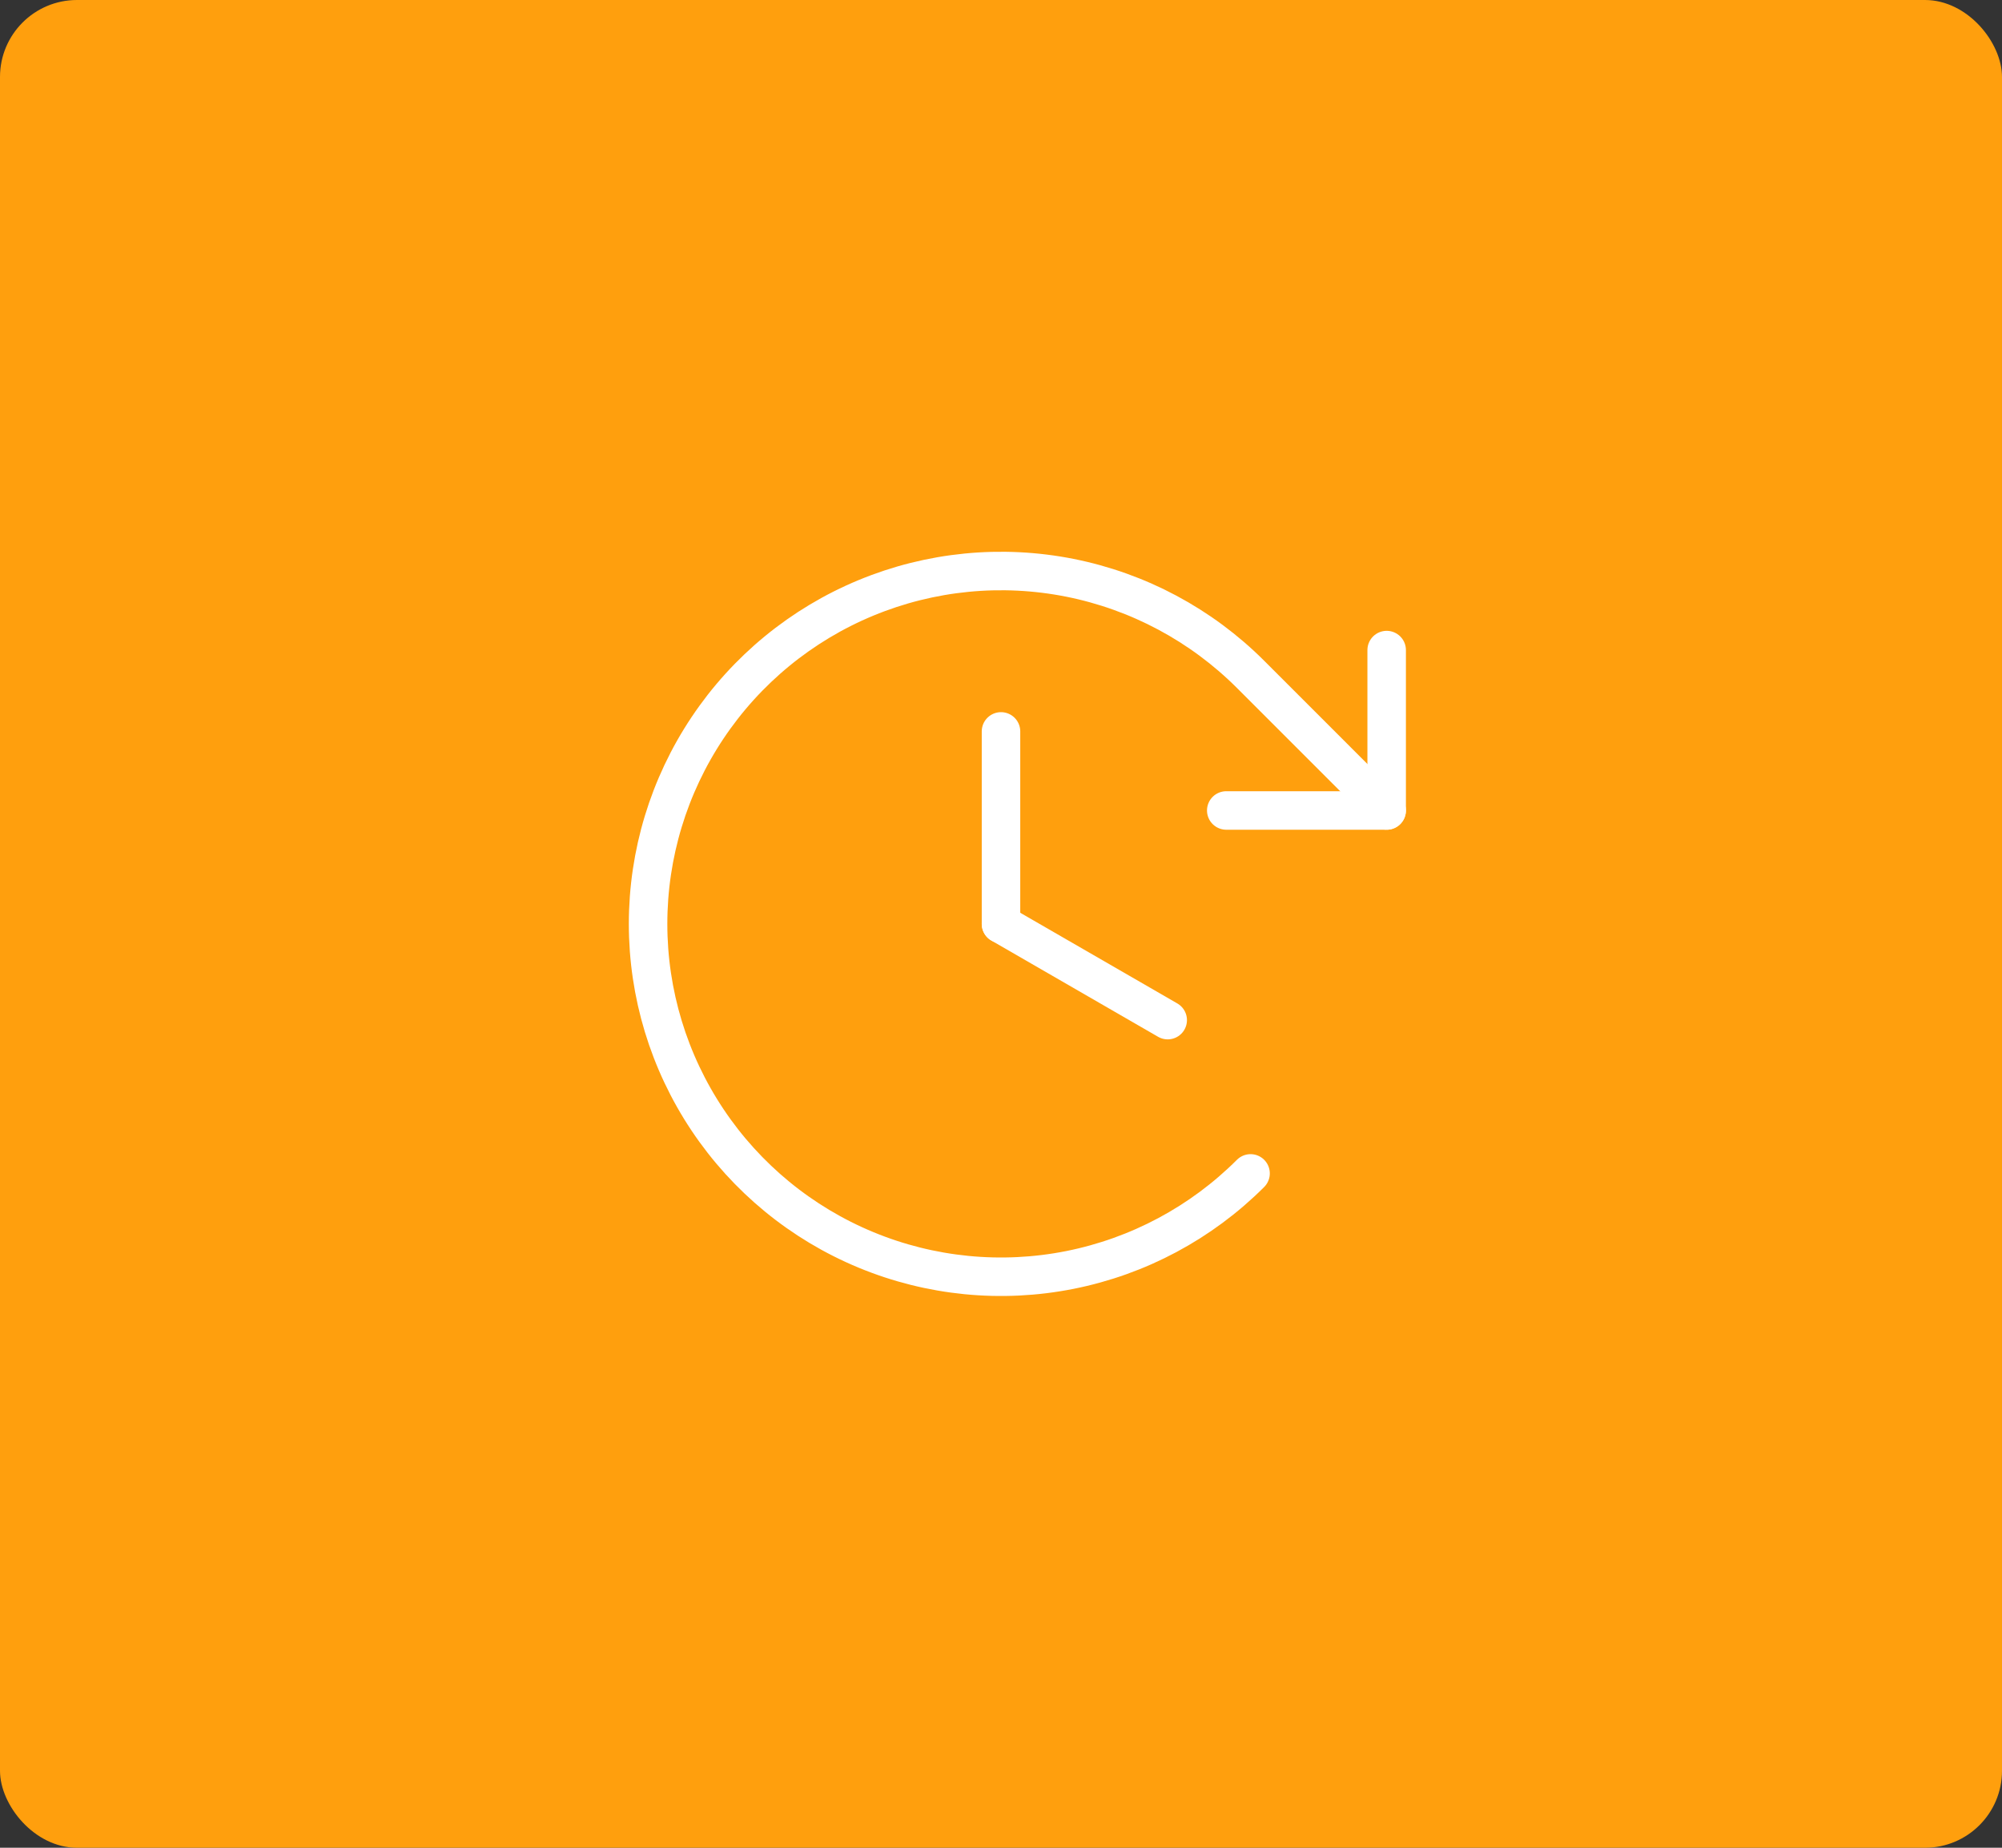 <svg width="78" height="72" viewBox="0 0 78 72" fill="none" xmlns="http://www.w3.org/2000/svg">
<rect x="0" y="0" width="78" height="72" fill="#333333" stroke="none"/>
<rect width="78" height="72" rx="3" fill="#FF9F0D"/>
<path d="M39 28.5V36" stroke="white" stroke-width="1.5" stroke-linecap="round" stroke-linejoin="round"/>
<path d="M45.495 39.75L39 36" stroke="white" stroke-width="1.5" stroke-linecap="round" stroke-linejoin="round"/>
<path d="M47.776 31.581H54.026V25.331" stroke="white" stroke-width="1.5" stroke-linecap="round" stroke-linejoin="round"/>
<path d="M48.723 45.723C46.8 47.646 44.35 48.955 41.682 49.486C39.015 50.016 36.251 49.744 33.738 48.703C31.226 47.663 29.078 45.9 27.567 43.639C26.056 41.378 25.25 38.719 25.25 36C25.25 33.281 26.056 30.622 27.567 28.361C29.078 26.1 31.226 24.337 33.738 23.297C36.251 22.256 39.015 21.984 41.682 22.514C44.35 23.045 46.8 24.354 48.723 26.277L54.026 31.581" stroke="white" stroke-width="1.5" stroke-linecap="round" stroke-linejoin="round"/>
</svg>
